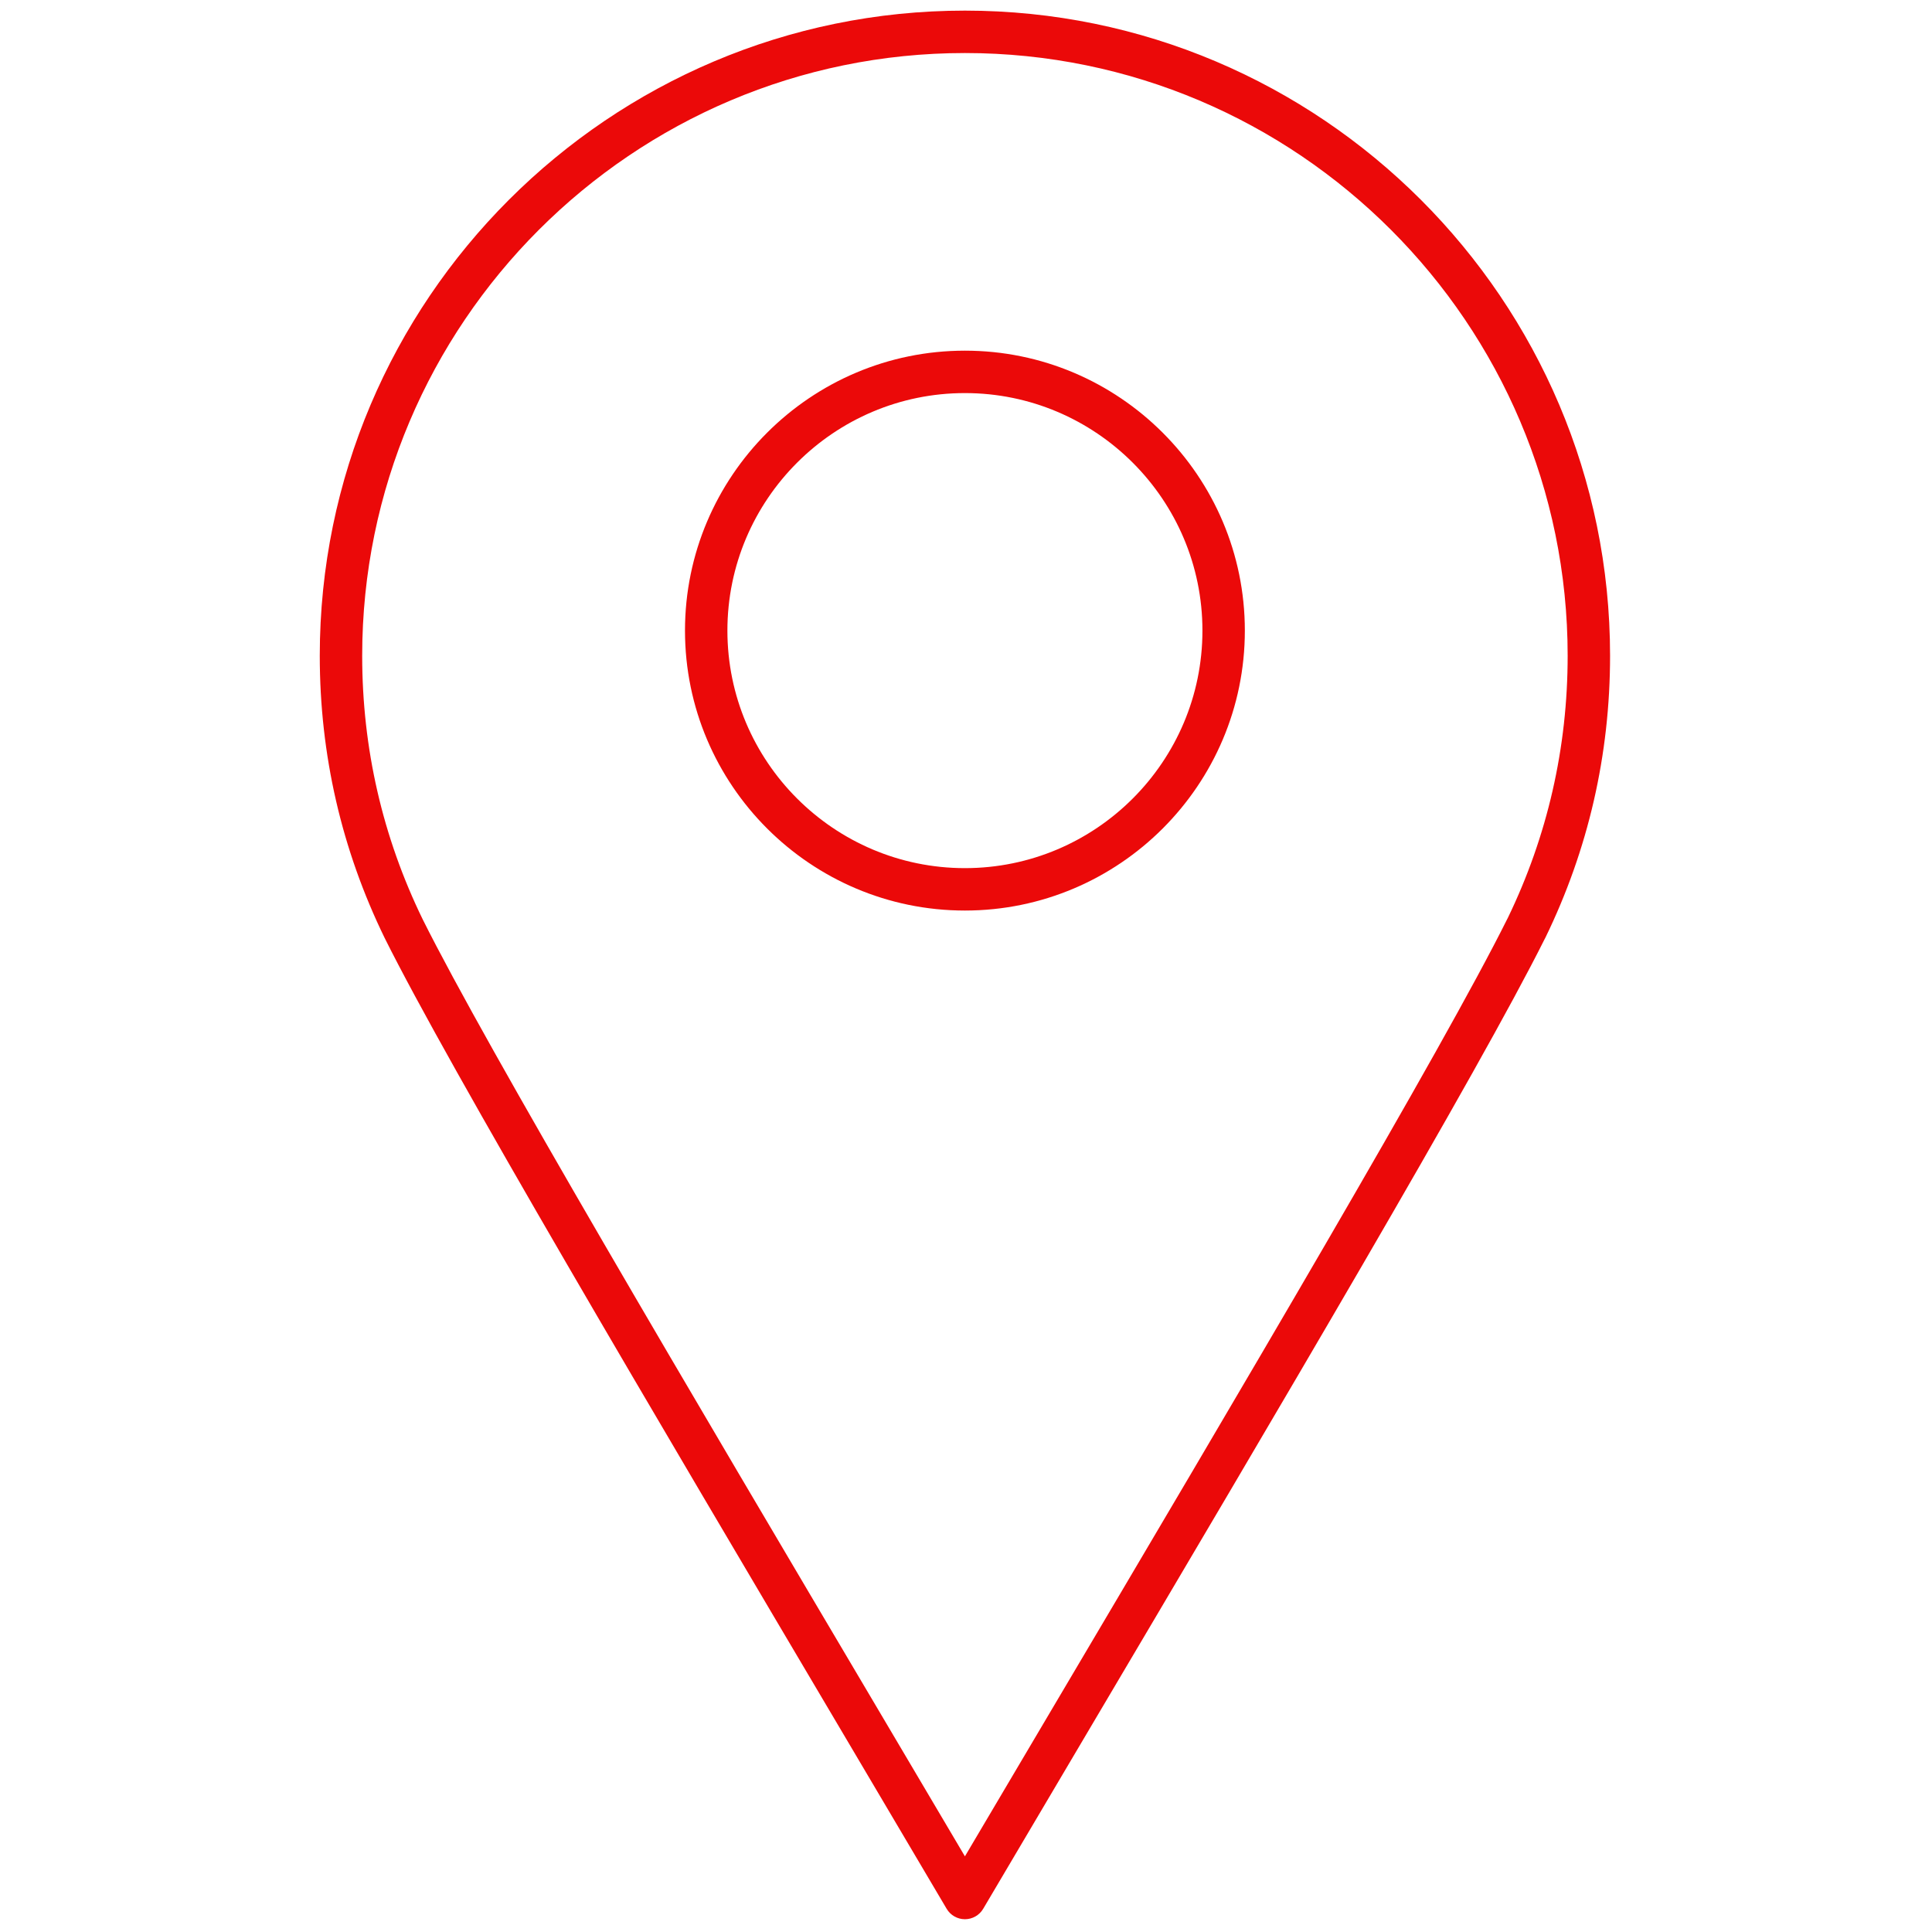 <svg xmlns="http://www.w3.org/2000/svg" xmlns:xlink="http://www.w3.org/1999/xlink" version="1.1" width="256" height="256" viewBox="0 0 256 256" xml:space="preserve">

<defs>
</defs>
<g style="stroke: none; stroke-width: 0; stroke-dasharray: none; stroke-linecap: butt; stroke-linejoin: miter; stroke-miterlimit: 10; fill: none; fill-rule: nonzero; opacity: 1;" transform="translate(1.407 1.407) scale(2.81 2.81)" >
	<path d="M 45 90 c -0.354 0 -0.681 -0.187 -0.861 -0.491 l -4.712 -7.972 C 30.222 65.976 20.704 49.884 17.64 43.734 c -2.033 -4.169 -3.062 -8.646 -3.062 -13.313 C 14.578 13.647 28.225 0 45 0 c 16.774 0 30.422 13.647 30.422 30.422 c 0 4.664 -1.028 9.141 -3.056 13.305 c -0.012 0.023 -0.023 0.045 -0.036 0.067 c -3.095 6.193 -12.581 22.231 -21.757 37.743 l -4.712 7.972 C 45.681 89.813 45.354 90 45 90 z M 45 2 C 29.328 2 16.578 14.75 16.578 30.422 c 0 4.359 0.96 8.542 2.854 12.43 c 3.027 6.073 12.522 22.126 21.705 37.649 L 45 87.035 l 3.853 -6.517 c 9.187 -15.531 18.686 -31.591 21.717 -37.676 c 0.009 -0.017 0.018 -0.033 0.026 -0.049 c 1.875 -3.874 2.826 -8.036 2.826 -12.372 C 73.422 14.75 60.672 2 45 2 z" style="stroke: none; stroke-width: 1; stroke-dasharray: none; stroke-linecap: butt; stroke-linejoin: miter; stroke-miterlimit: 10; fill: rgb(235,9,9); fill-rule: nonzero; opacity: 1;" transform=" matrix(1 0 0 1 0 0) " stroke-linecap="round" />
	<path d="M 45 42.436 c -7.279 0 -13.2 -5.922 -13.2 -13.201 s 5.921 -13.2 13.2 -13.2 c 7.278 0 13.2 5.921 13.2 13.2 S 52.278 42.436 45 42.436 z M 45 18.035 c -6.176 0 -11.2 5.024 -11.2 11.2 c 0 6.176 5.024 11.201 11.2 11.201 s 11.2 -5.024 11.2 -11.201 C 56.2 23.059 51.176 18.035 45 18.035 z" style="stroke: none; stroke-width: 1; stroke-dasharray: none; stroke-linecap: butt; stroke-linejoin: miter; stroke-miterlimit: 10; fill: rgb(235,9,9); fill-rule: nonzero; opacity: 1;" transform=" matrix(1 0 0 1 0 0) " stroke-linecap="round" />
</g>
</svg>